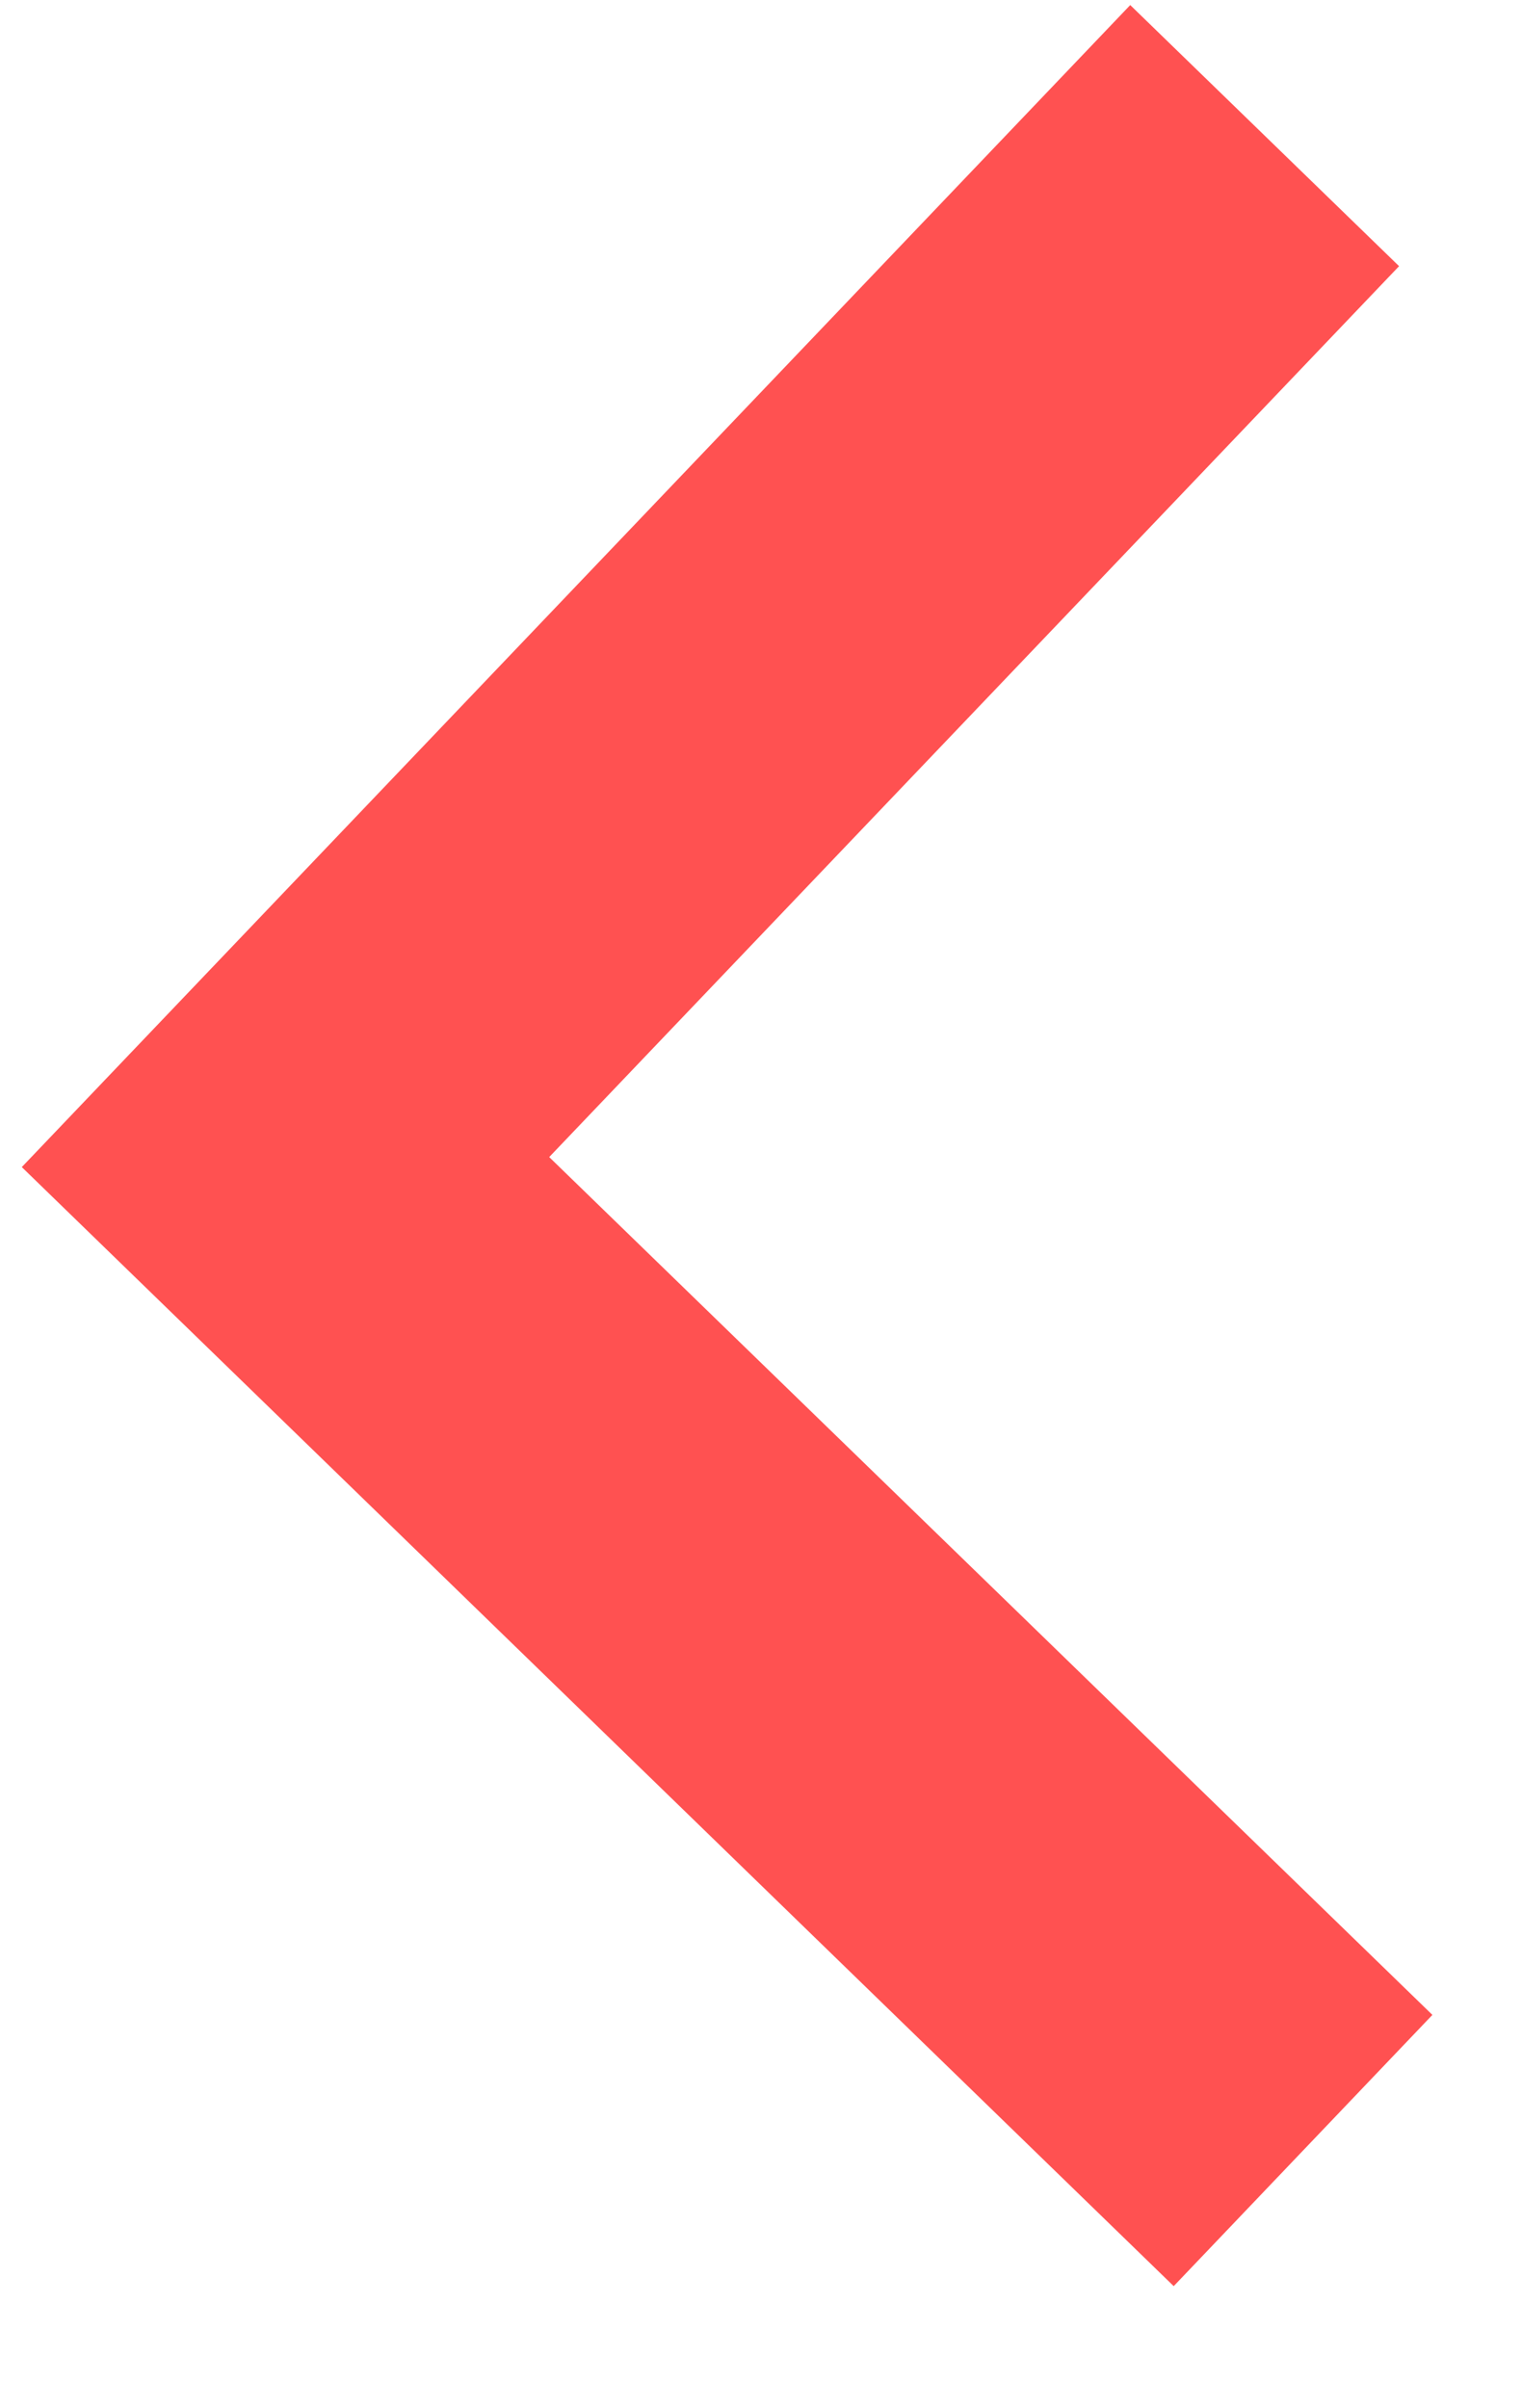 <svg width="12" height="19" viewBox="0 0 12 19" fill="none" xmlns="http://www.w3.org/2000/svg">
<path d="M8.917 0.04L11.038 2.1L4.333 9.129L11.301 15.897L9.26 18.037L0.172 9.208L8.917 0.04Z" fill="#FF5151"/>
</svg>
